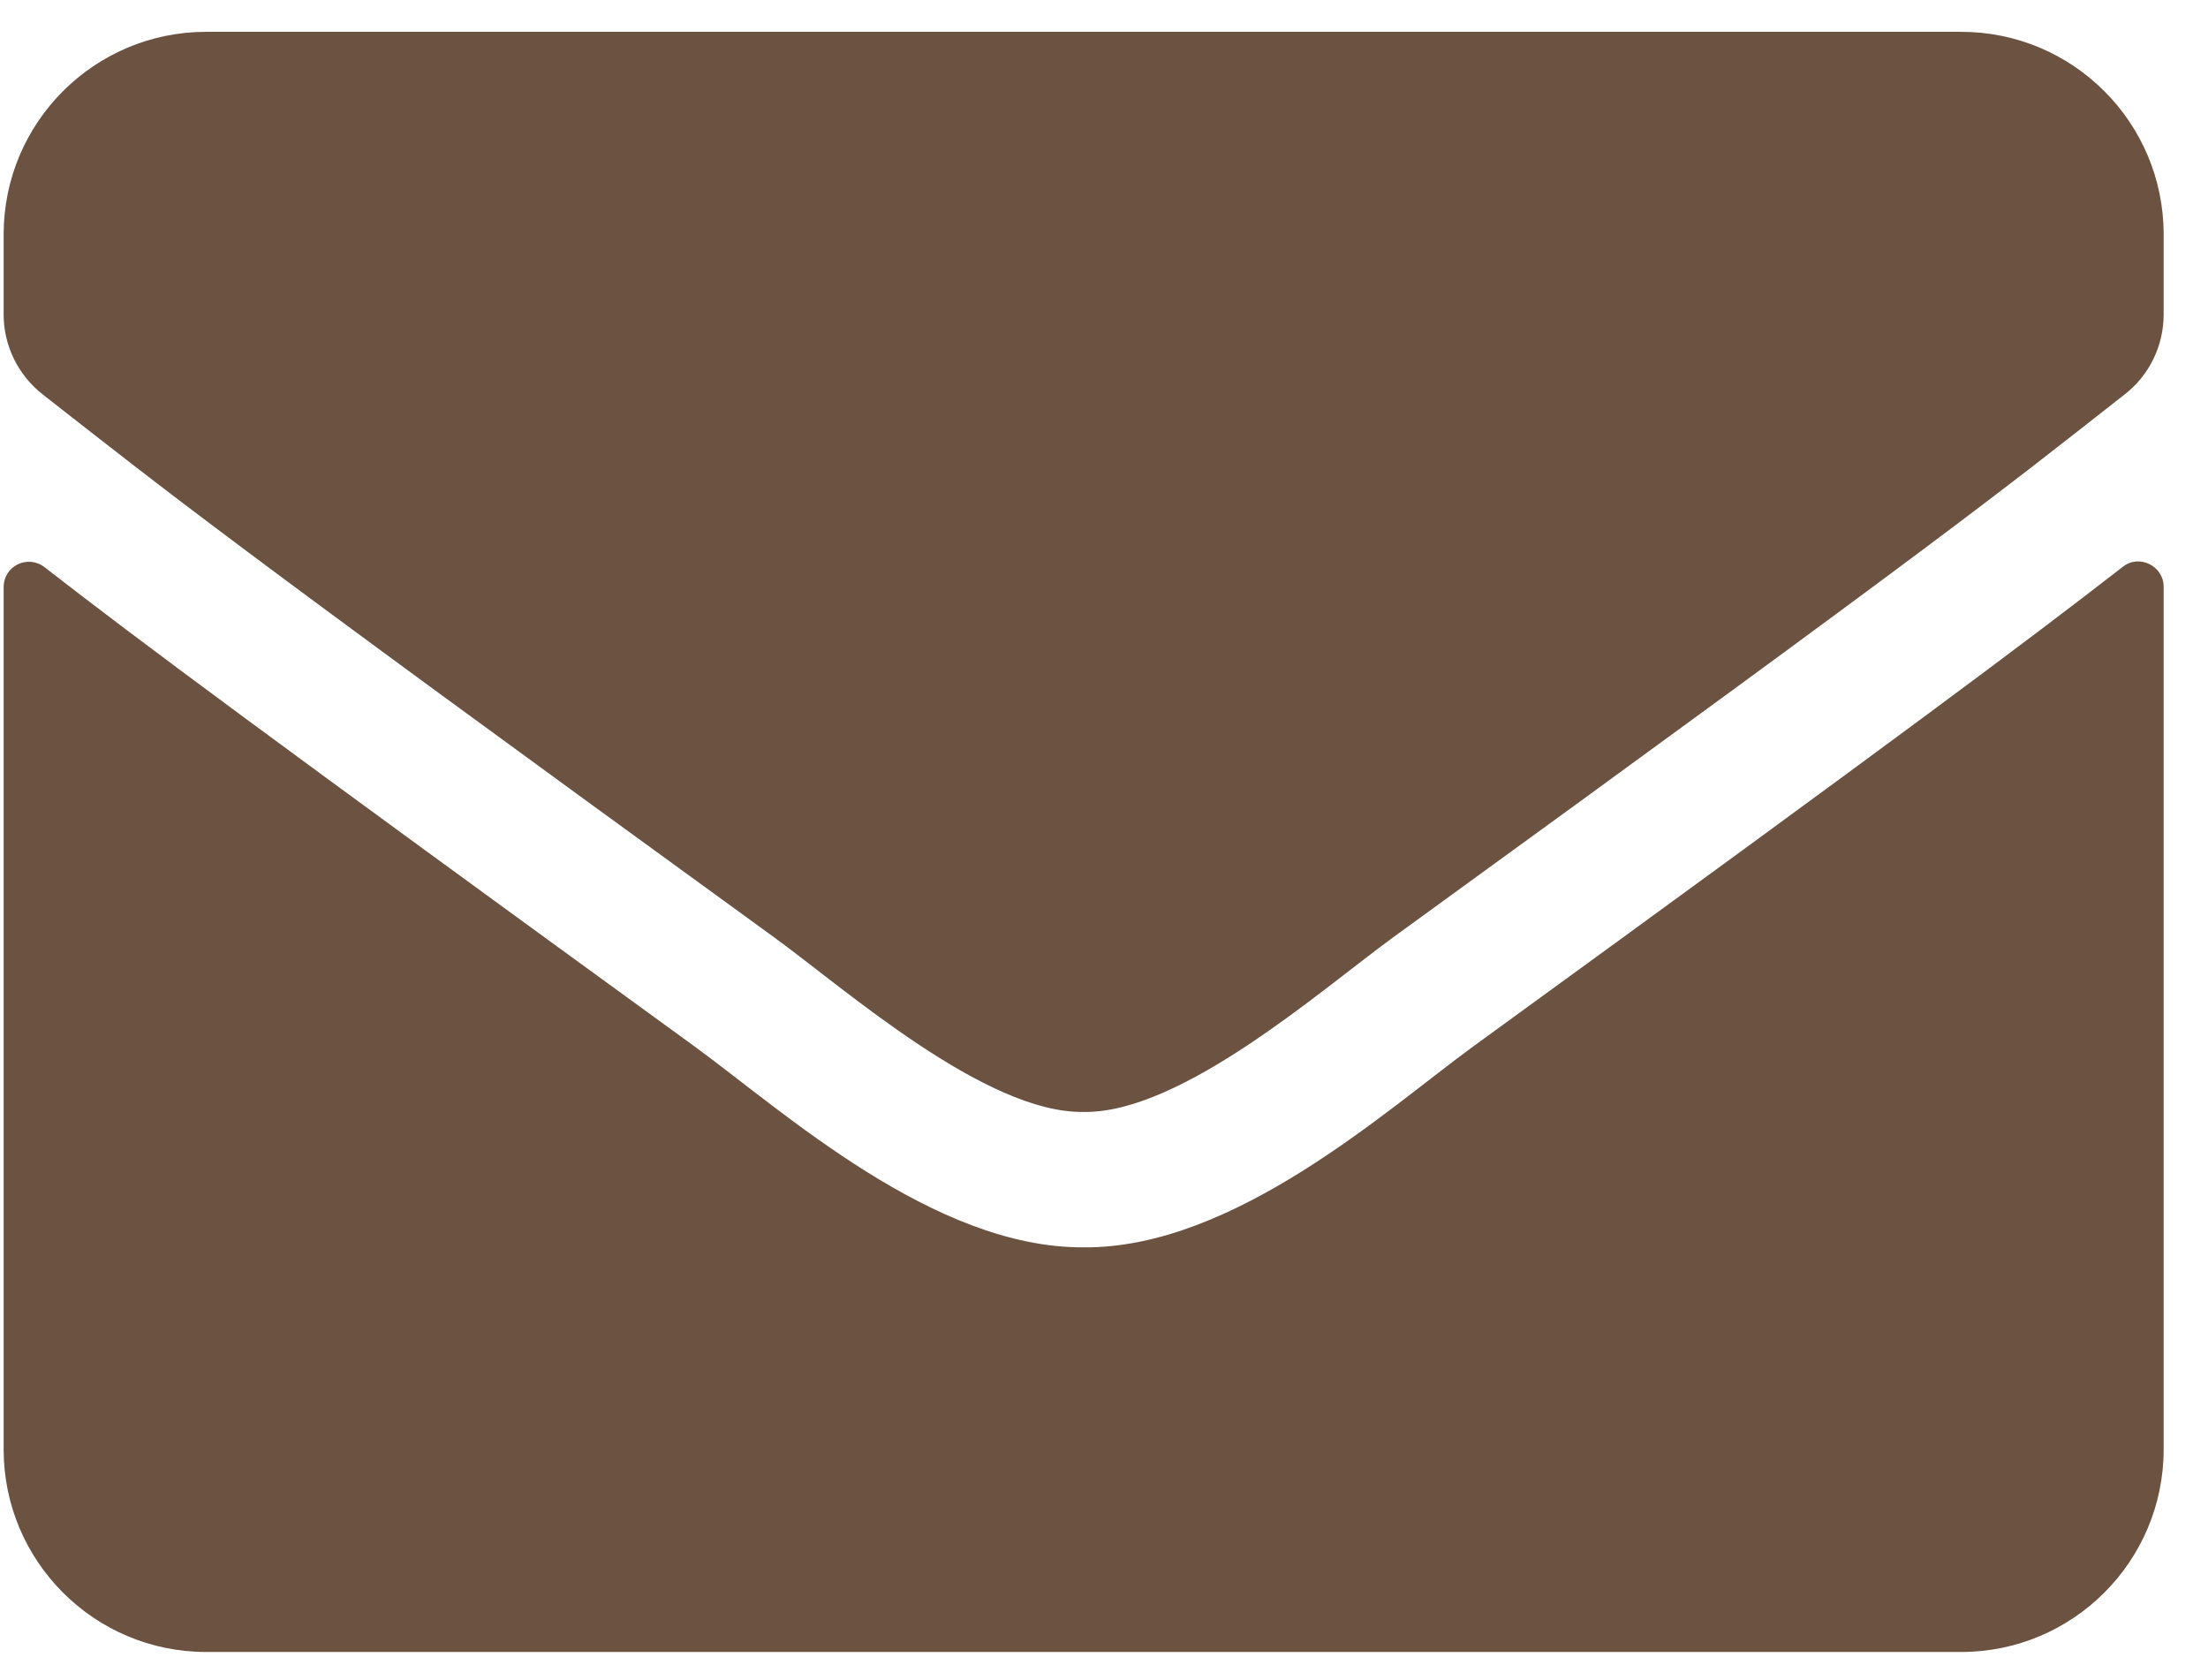 <svg width="46" height="35" viewBox="0 0 46 35" fill="none" xmlns="http://www.w3.org/2000/svg">
<path d="M44.224 11.808C44.566 11.535 45.076 11.79 45.076 12.221V30.194C45.076 32.523 43.187 34.413 40.857 34.413H4.295C1.966 34.413 0.076 32.523 0.076 30.194V12.229C0.076 11.79 0.577 11.544 0.929 11.816C2.897 13.346 5.508 15.288 14.473 21.801C16.327 23.154 19.456 26.002 22.576 25.984C25.714 26.011 28.904 23.102 30.689 21.801C39.653 15.288 42.255 13.337 44.224 11.808ZM22.576 23.163C24.615 23.198 27.551 20.597 29.027 19.524C40.69 11.06 41.578 10.322 44.268 8.213C44.777 7.817 45.076 7.202 45.076 6.552V4.882C45.076 2.553 43.187 0.663 40.857 0.663H4.295C1.966 0.663 0.076 2.553 0.076 4.882V6.552C0.076 7.202 0.375 7.809 0.885 8.213C3.574 10.313 4.462 11.06 16.125 19.524C17.602 20.597 20.537 23.198 22.576 23.163Z" fill="#6C5241"/>
</svg>
